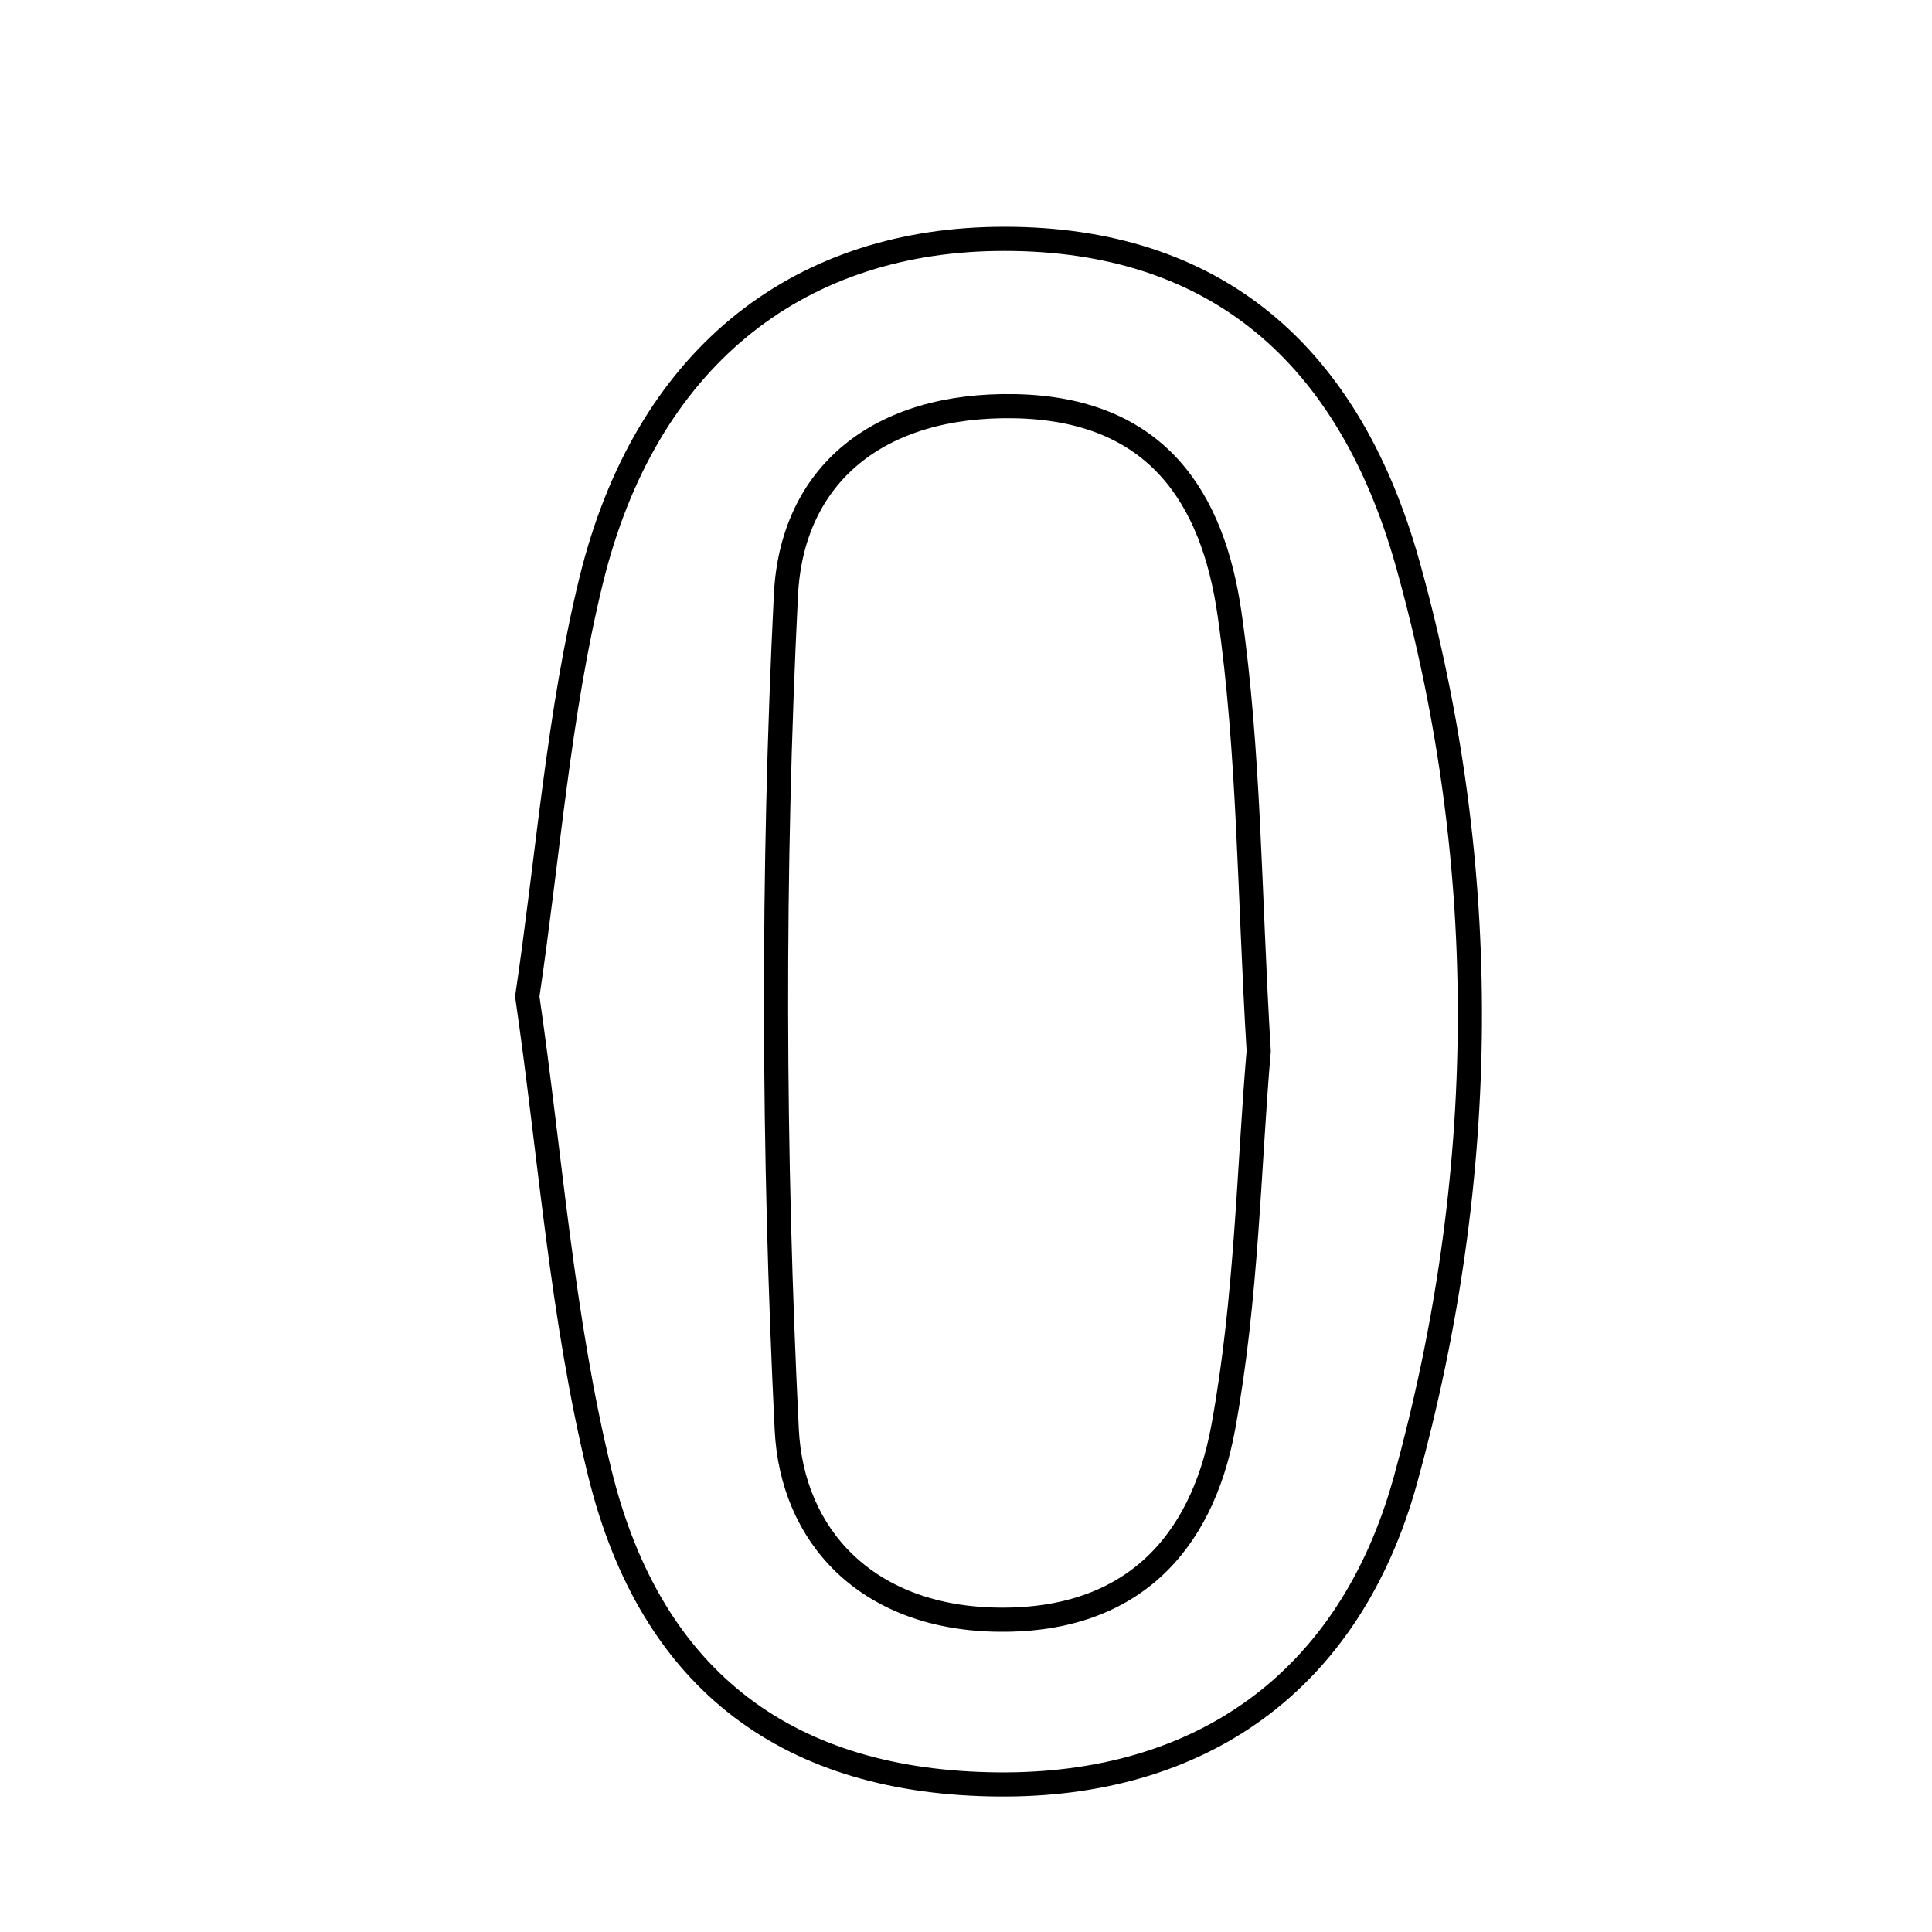 <svg xmlns="http://www.w3.org/2000/svg" viewBox="0.0 0.0 24.0 24.0" height="200px" width="200px"><path fill="none" stroke="black" stroke-width=".3" stroke-opacity="1.0"  filling="0" d="M12.364 2.968 C14.94 2.927 16.719 4.247 17.493 7.026 C18.543 10.797 18.497 14.622 17.46 18.382 C16.762 20.91 14.896 22.188 12.403 22.167 C9.828 22.146 8.094 20.916 7.451 18.297 C6.977 16.363 6.837 14.348 6.55 12.379 C6.812 10.609 6.937 8.87 7.346 7.201 C8.016 4.477 9.871 3.008 12.364 2.968"></path>
<path fill="none" stroke="black" stroke-width=".3" stroke-opacity="1.0"  filling="0" d="M12.608 5.046 C14.375 5.08 15.068 6.19 15.274 7.627 C15.521 9.338 15.517 11.086 15.636 13.057 C15.514 14.467 15.49 16.123 15.196 17.729 C14.928 19.198 14.033 20.165 12.34 20.119 C10.757 20.076 9.838 19.077 9.773 17.756 C9.604 14.307 9.592 10.839 9.763 7.391 C9.837 5.899 10.91 5.013 12.608 5.046"></path></svg>